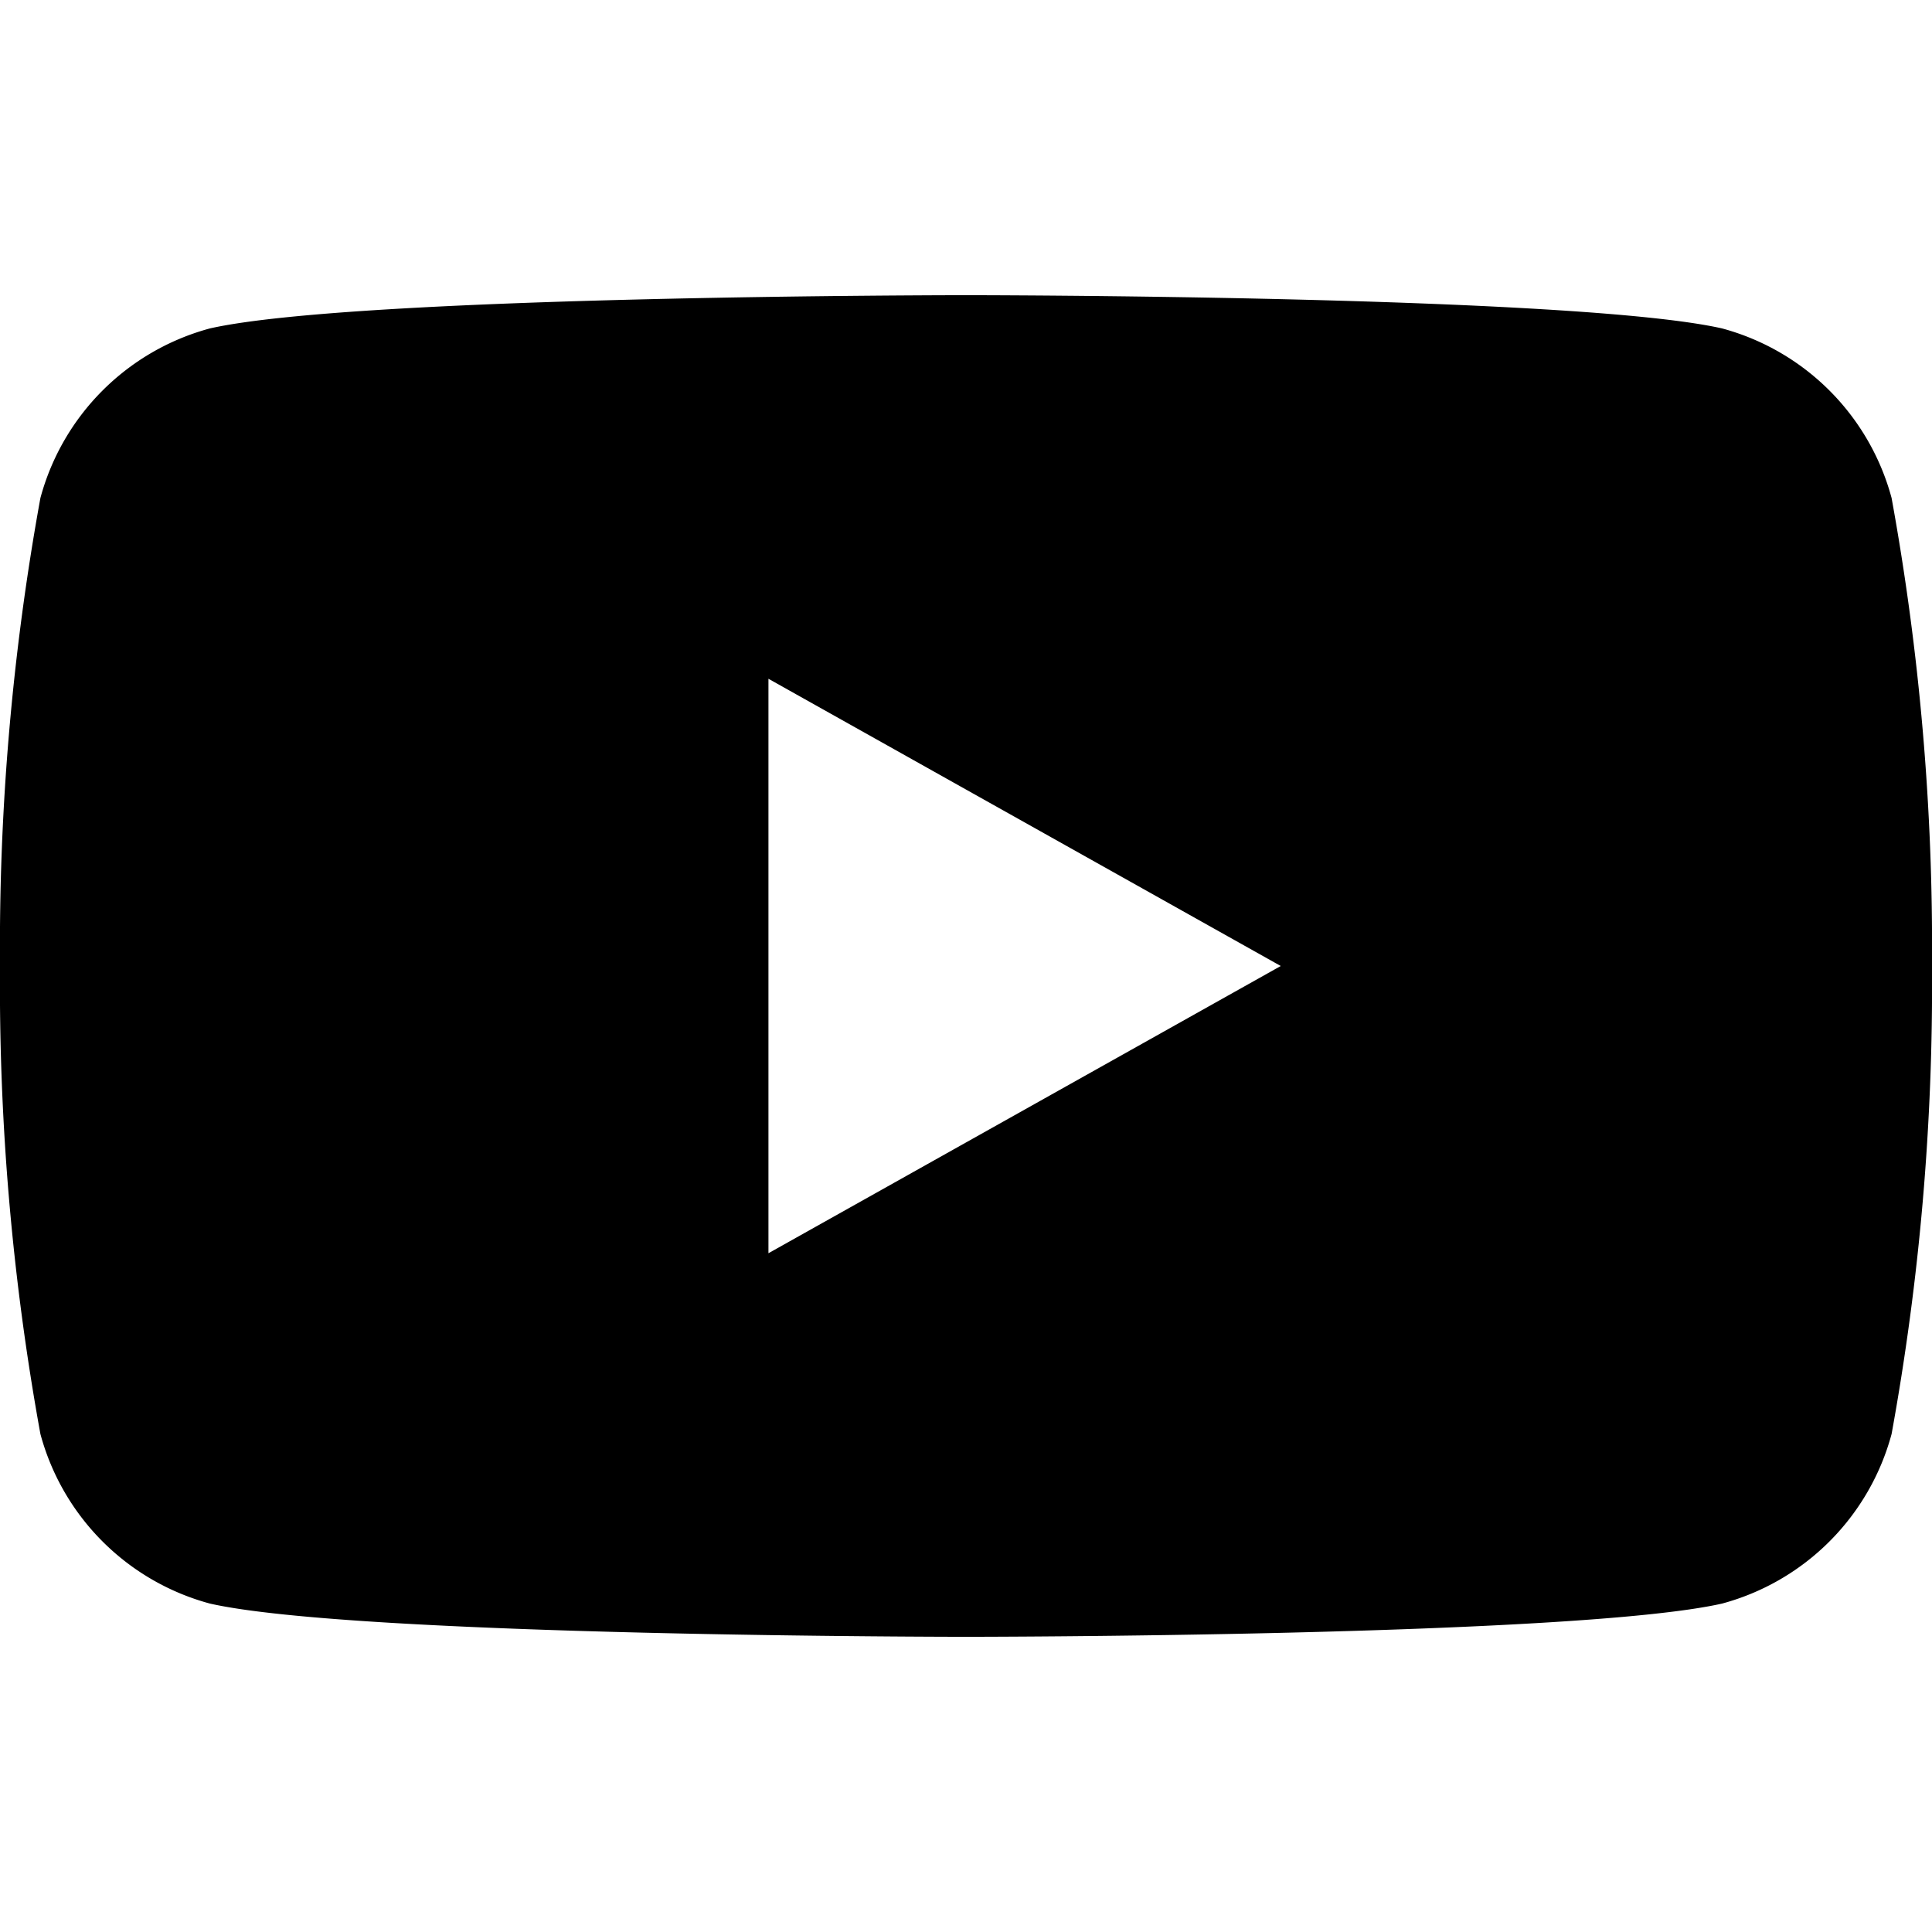 <svg xmlns="http://www.w3.org/2000/svg" fill="currentColor" viewBox="0 0 24 24">
  <path d="M23.498 6.186a2.986 2.986 0 0 0-2.105-2.106C19.57 3.667 12 3.667 12 3.667s-7.57 0-9.393.413a2.986 2.986 0 0 0-2.105 2.106A31.124 31.124 0 0 0 0 12a31.124 31.124 0 0 0 .502 5.814 2.986 2.986 0 0 0 2.105 2.106c1.823.413 9.393.413 9.393.413s7.57 0 9.393-.413a2.986 2.986 0 0 0 2.105-2.106A31.124 31.124 0 0 0 24 12a31.124 31.124 0 0 0-.502-5.814zM9.546 15.568V8.432l6.364 3.568-6.364 3.568z"></path>
</svg>
